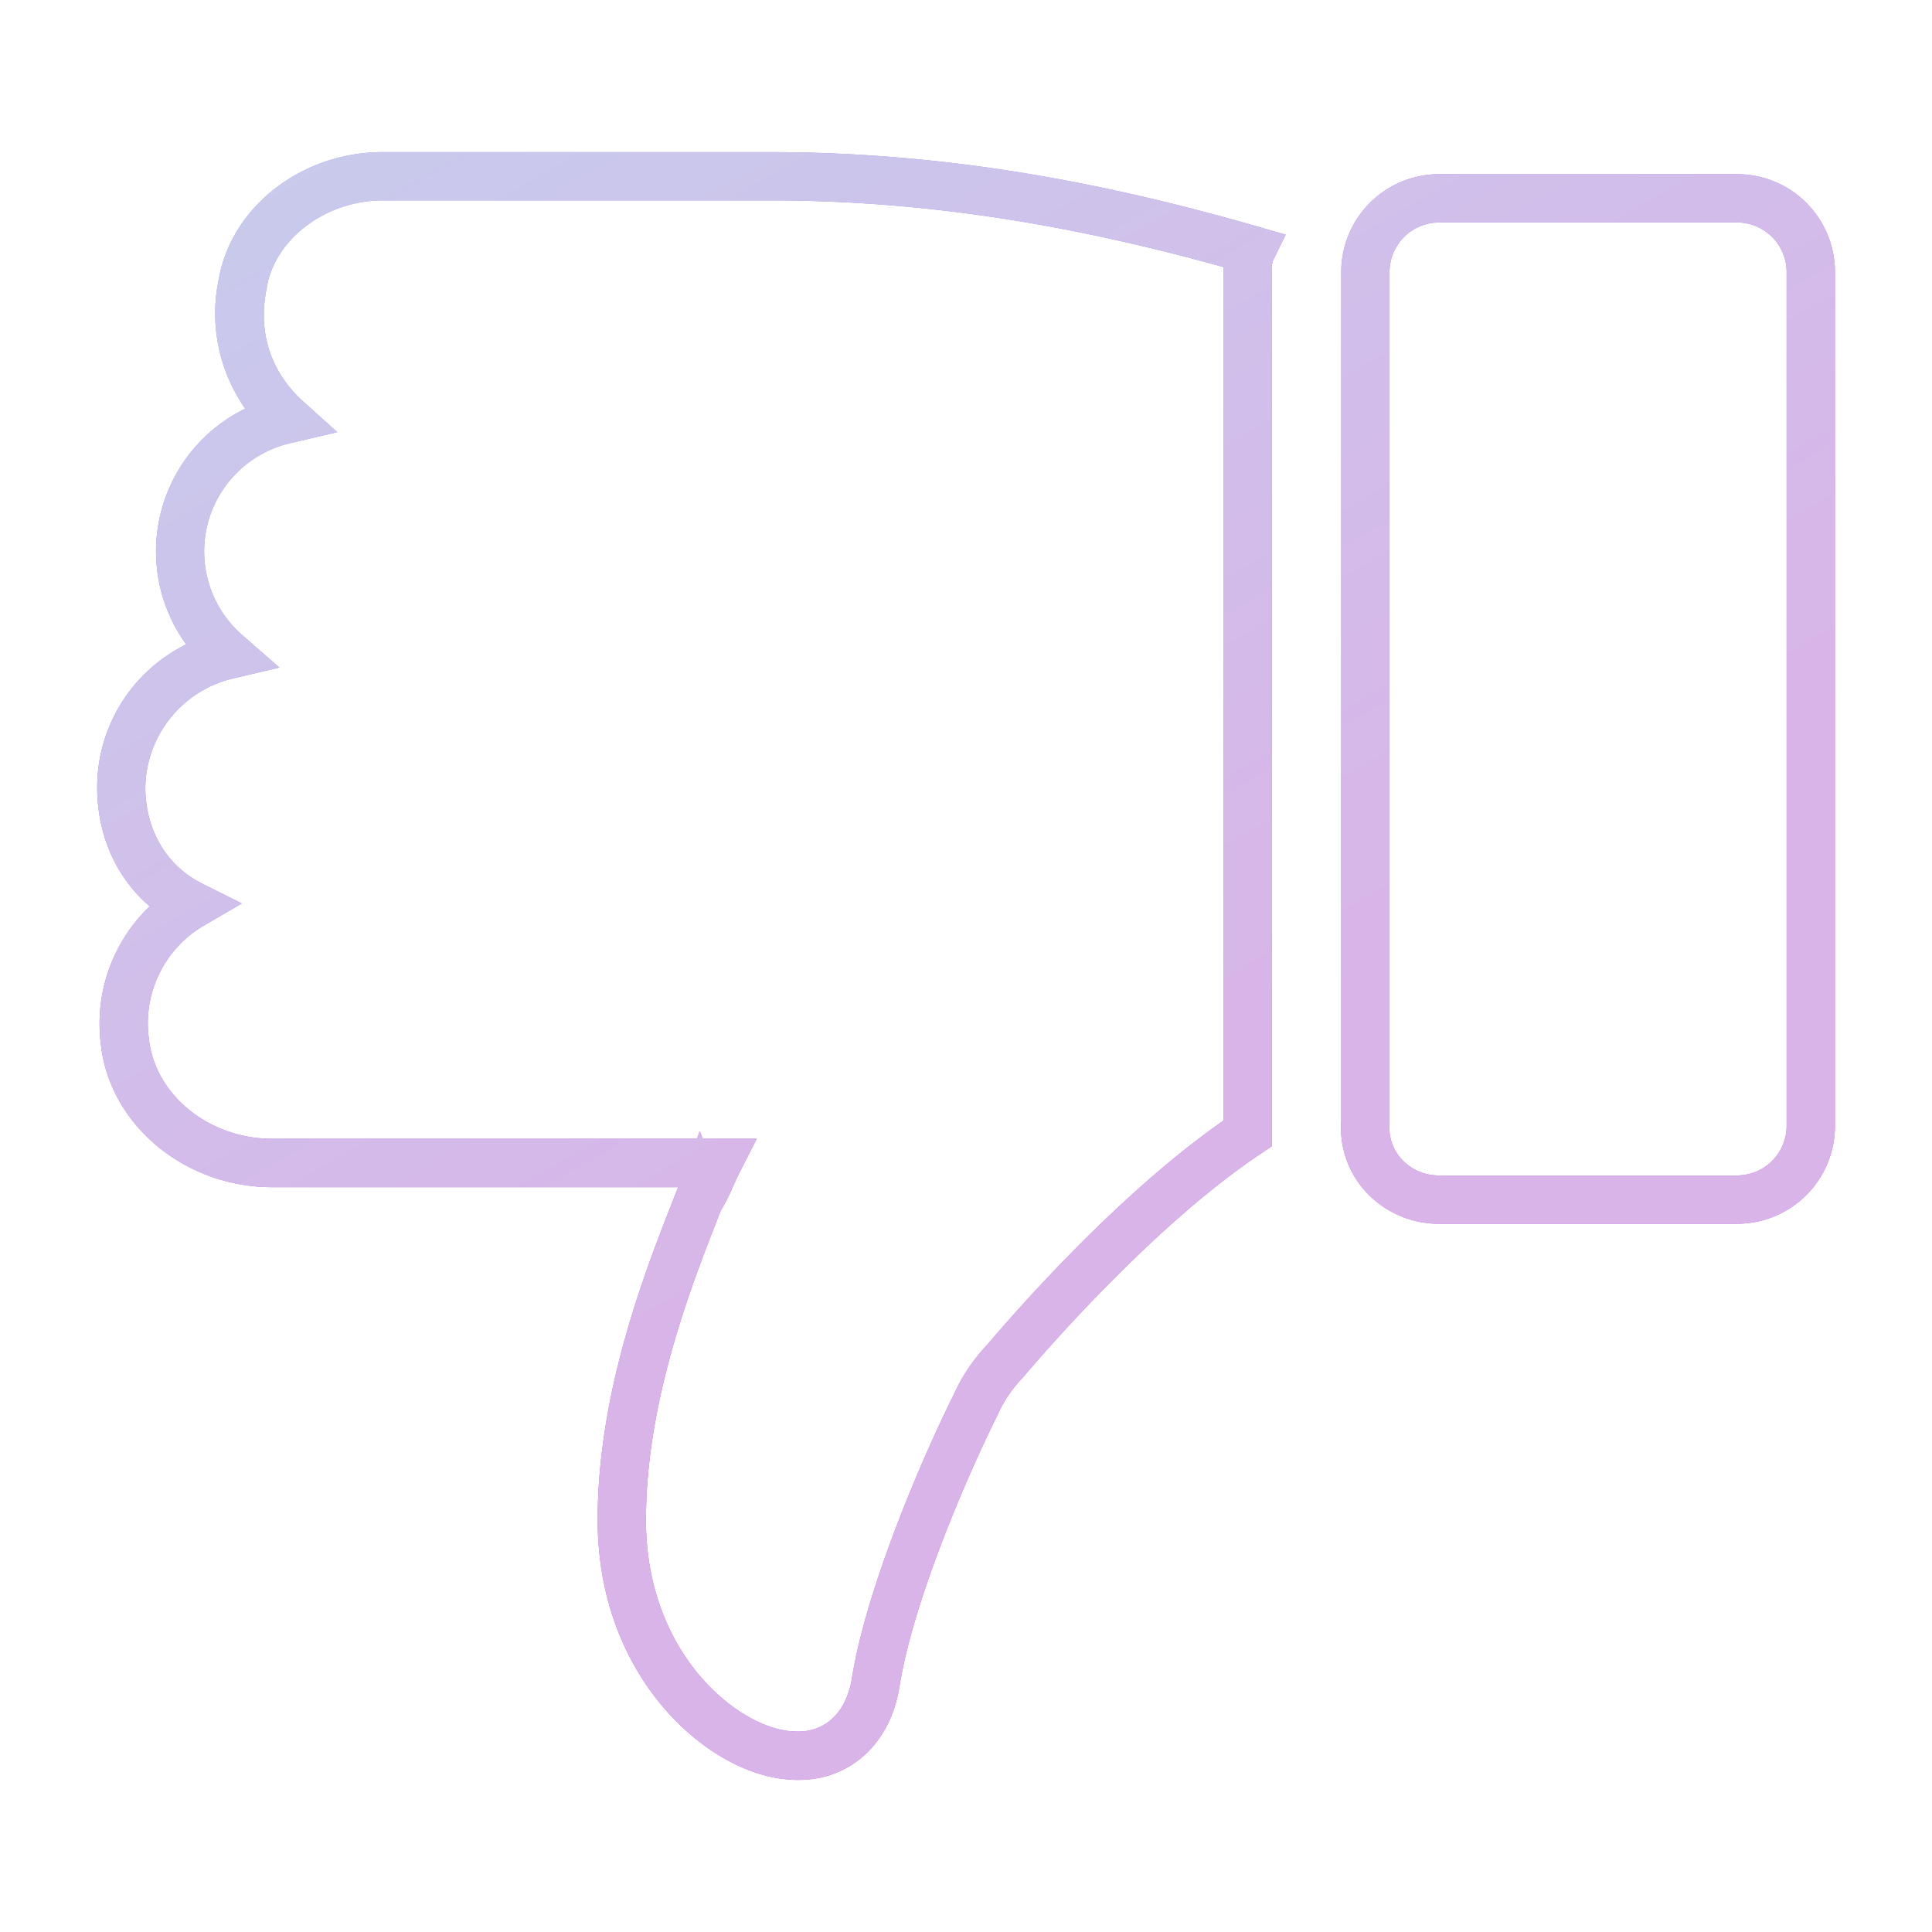 <svg id="Layer_1" data-name="Layer 1" xmlns="http://www.w3.org/2000/svg" xmlns:xlink="http://www.w3.org/1999/xlink" viewBox="0 0 400 400"><defs><style>.cls-1{fill:url(#linear-gradient);}.cls-2{fill:#e6e6e6;opacity:0.75;}</style><linearGradient id="linear-gradient" x1="122.34" y1="0.9" x2="293.68" y2="297.67" gradientUnits="userSpaceOnUse"><stop offset="0" stop-color="#6e72fc"/><stop offset="0.74" stop-color="#ad1deb"/></linearGradient></defs><path class="cls-1" d="M165.34,368.51c-.62,0-1.25,0-1.88-.08-16.27-.91-39.72-20.54-39.72-53.76,0-26.32,9.72-51.19,15.53-66l1.13-2.88H56.34c-18.13,0-33.71-13-35.46-29.63A33.54,33.54,0,0,1,31,187.65c-6.92-5.93-10.88-14.71-10.88-24.64a33,33,0,0,1,18.43-29.59A32.85,32.85,0,0,1,50.78,84.61a34.38,34.38,0,0,1-5.46-26.95C48,42.74,62.54,31.49,79.2,31.49h80c32.61,0,64.78,4.91,101.23,15.44l5.76,1.66L263.54,54a5.92,5.92,0,0,0-.24,2.34v181l-2.23,1.49c-22,14.65-44.89,41.15-49.26,46.32l-.29.31a26.91,26.91,0,0,0-5.13,7.79C200.68,304.67,189.14,331,186.26,349,184.44,360.87,176.14,368.51,165.34,368.51ZM149.21,250.68l-.62,1.59c-5.56,14.2-14.85,38-14.85,62.4,0,28.09,19.44,43.21,30.32,43.78h.15c6.38.53,11-3.69,12.17-11,3.08-19.26,15.12-46.78,21.05-58.64a37.05,37.05,0,0,1,6.89-10.3c6.31-7.44,27.38-31.45,49-46.51V56.3c0-.31,0-.65,0-1-33.74-9.41-63.75-13.81-94.09-13.81h-80c-11.7,0-22.26,7.89-24,18l0,.11C53.32,68.68,56,77,62.73,83.08l7.1,6.39-9.31,2.19a23,23,0,0,0-10,40.15l7.33,6.4-9.48,2.23A23.57,23.57,0,0,0,30.09,163c0,8.8,4.38,16.25,11.72,19.92l8.26,4.13-8,4.66A23.44,23.44,0,0,0,30.82,215c1.23,11.69,12.44,20.77,25.52,20.77h87.95l.61-1.58.58,1.58h11.19L153,243c-.5,1-.93,1.94-1.33,2.84A39.1,39.1,0,0,1,149.21,250.68Zm153.73,2.69h-5a20.54,20.54,0,0,1-15.16-6.63,19.5,19.5,0,0,1-5.09-14.59V56.3a20.27,20.27,0,0,1,20.25-20.24h61.73A20.26,20.26,0,0,1,379.91,56.3V233.12a20.26,20.26,0,0,1-20.24,20.24Zm-5-207.31A10.26,10.26,0,0,0,287.69,56.3V232.59l0,.22a9.47,9.47,0,0,0,2.5,7.19,10.31,10.31,0,0,0,7.47,3.36h62a10.25,10.25,0,0,0,10.24-10.24V56.3a10.25,10.25,0,0,0-10.24-10.24Z"/><path class="cls-2" d="M165.34,368.51c-.62,0-1.25,0-1.88-.08-16.27-.91-39.72-20.54-39.72-53.76,0-26.32,9.72-51.19,15.53-66l1.13-2.88H56.34c-18.13,0-33.71-13-35.46-29.63A33.54,33.54,0,0,1,31,187.65c-6.92-5.93-10.88-14.71-10.88-24.64a33,33,0,0,1,18.43-29.59A32.85,32.85,0,0,1,50.78,84.61a34.38,34.38,0,0,1-5.46-26.95C48,42.74,62.54,31.49,79.2,31.49h80c32.61,0,64.78,4.91,101.23,15.44l5.76,1.66L263.54,54a5.92,5.92,0,0,0-.24,2.34v181l-2.23,1.49c-22,14.65-44.89,41.15-49.26,46.32l-.29.31a26.91,26.91,0,0,0-5.13,7.79C200.68,304.67,189.14,331,186.26,349,184.44,360.87,176.14,368.51,165.34,368.51ZM149.21,250.68l-.62,1.59c-5.56,14.2-14.85,38-14.85,62.4,0,28.09,19.44,43.21,30.32,43.78h.15c6.38.53,11-3.69,12.17-11,3.08-19.26,15.12-46.78,21.05-58.64a37.05,37.05,0,0,1,6.89-10.3c6.31-7.44,27.38-31.45,49-46.51V56.3c0-.31,0-.65,0-1-33.74-9.41-63.75-13.81-94.09-13.81h-80c-11.7,0-22.26,7.89-24,18l0,.11C53.32,68.68,56,77,62.73,83.08l7.1,6.39-9.31,2.19a23,23,0,0,0-10,40.15l7.33,6.4-9.48,2.23A23.57,23.57,0,0,0,30.09,163c0,8.8,4.38,16.25,11.72,19.92l8.26,4.13-8,4.66A23.44,23.44,0,0,0,30.82,215c1.23,11.69,12.44,20.77,25.52,20.77h87.95l.61-1.58.58,1.58h11.19L153,243c-.5,1-.93,1.94-1.33,2.84A39.1,39.1,0,0,1,149.21,250.68Zm153.73,2.69h-5a20.54,20.54,0,0,1-15.16-6.63,19.5,19.5,0,0,1-5.09-14.59V56.3a20.27,20.27,0,0,1,20.25-20.24h61.73A20.26,20.26,0,0,1,379.91,56.3V233.12a20.26,20.26,0,0,1-20.24,20.24Zm-5-207.31A10.26,10.26,0,0,0,287.69,56.3V232.59l0,.22a9.47,9.47,0,0,0,2.5,7.19,10.31,10.31,0,0,0,7.47,3.36h62a10.25,10.25,0,0,0,10.24-10.24V56.3a10.25,10.25,0,0,0-10.24-10.24Z"/></svg>